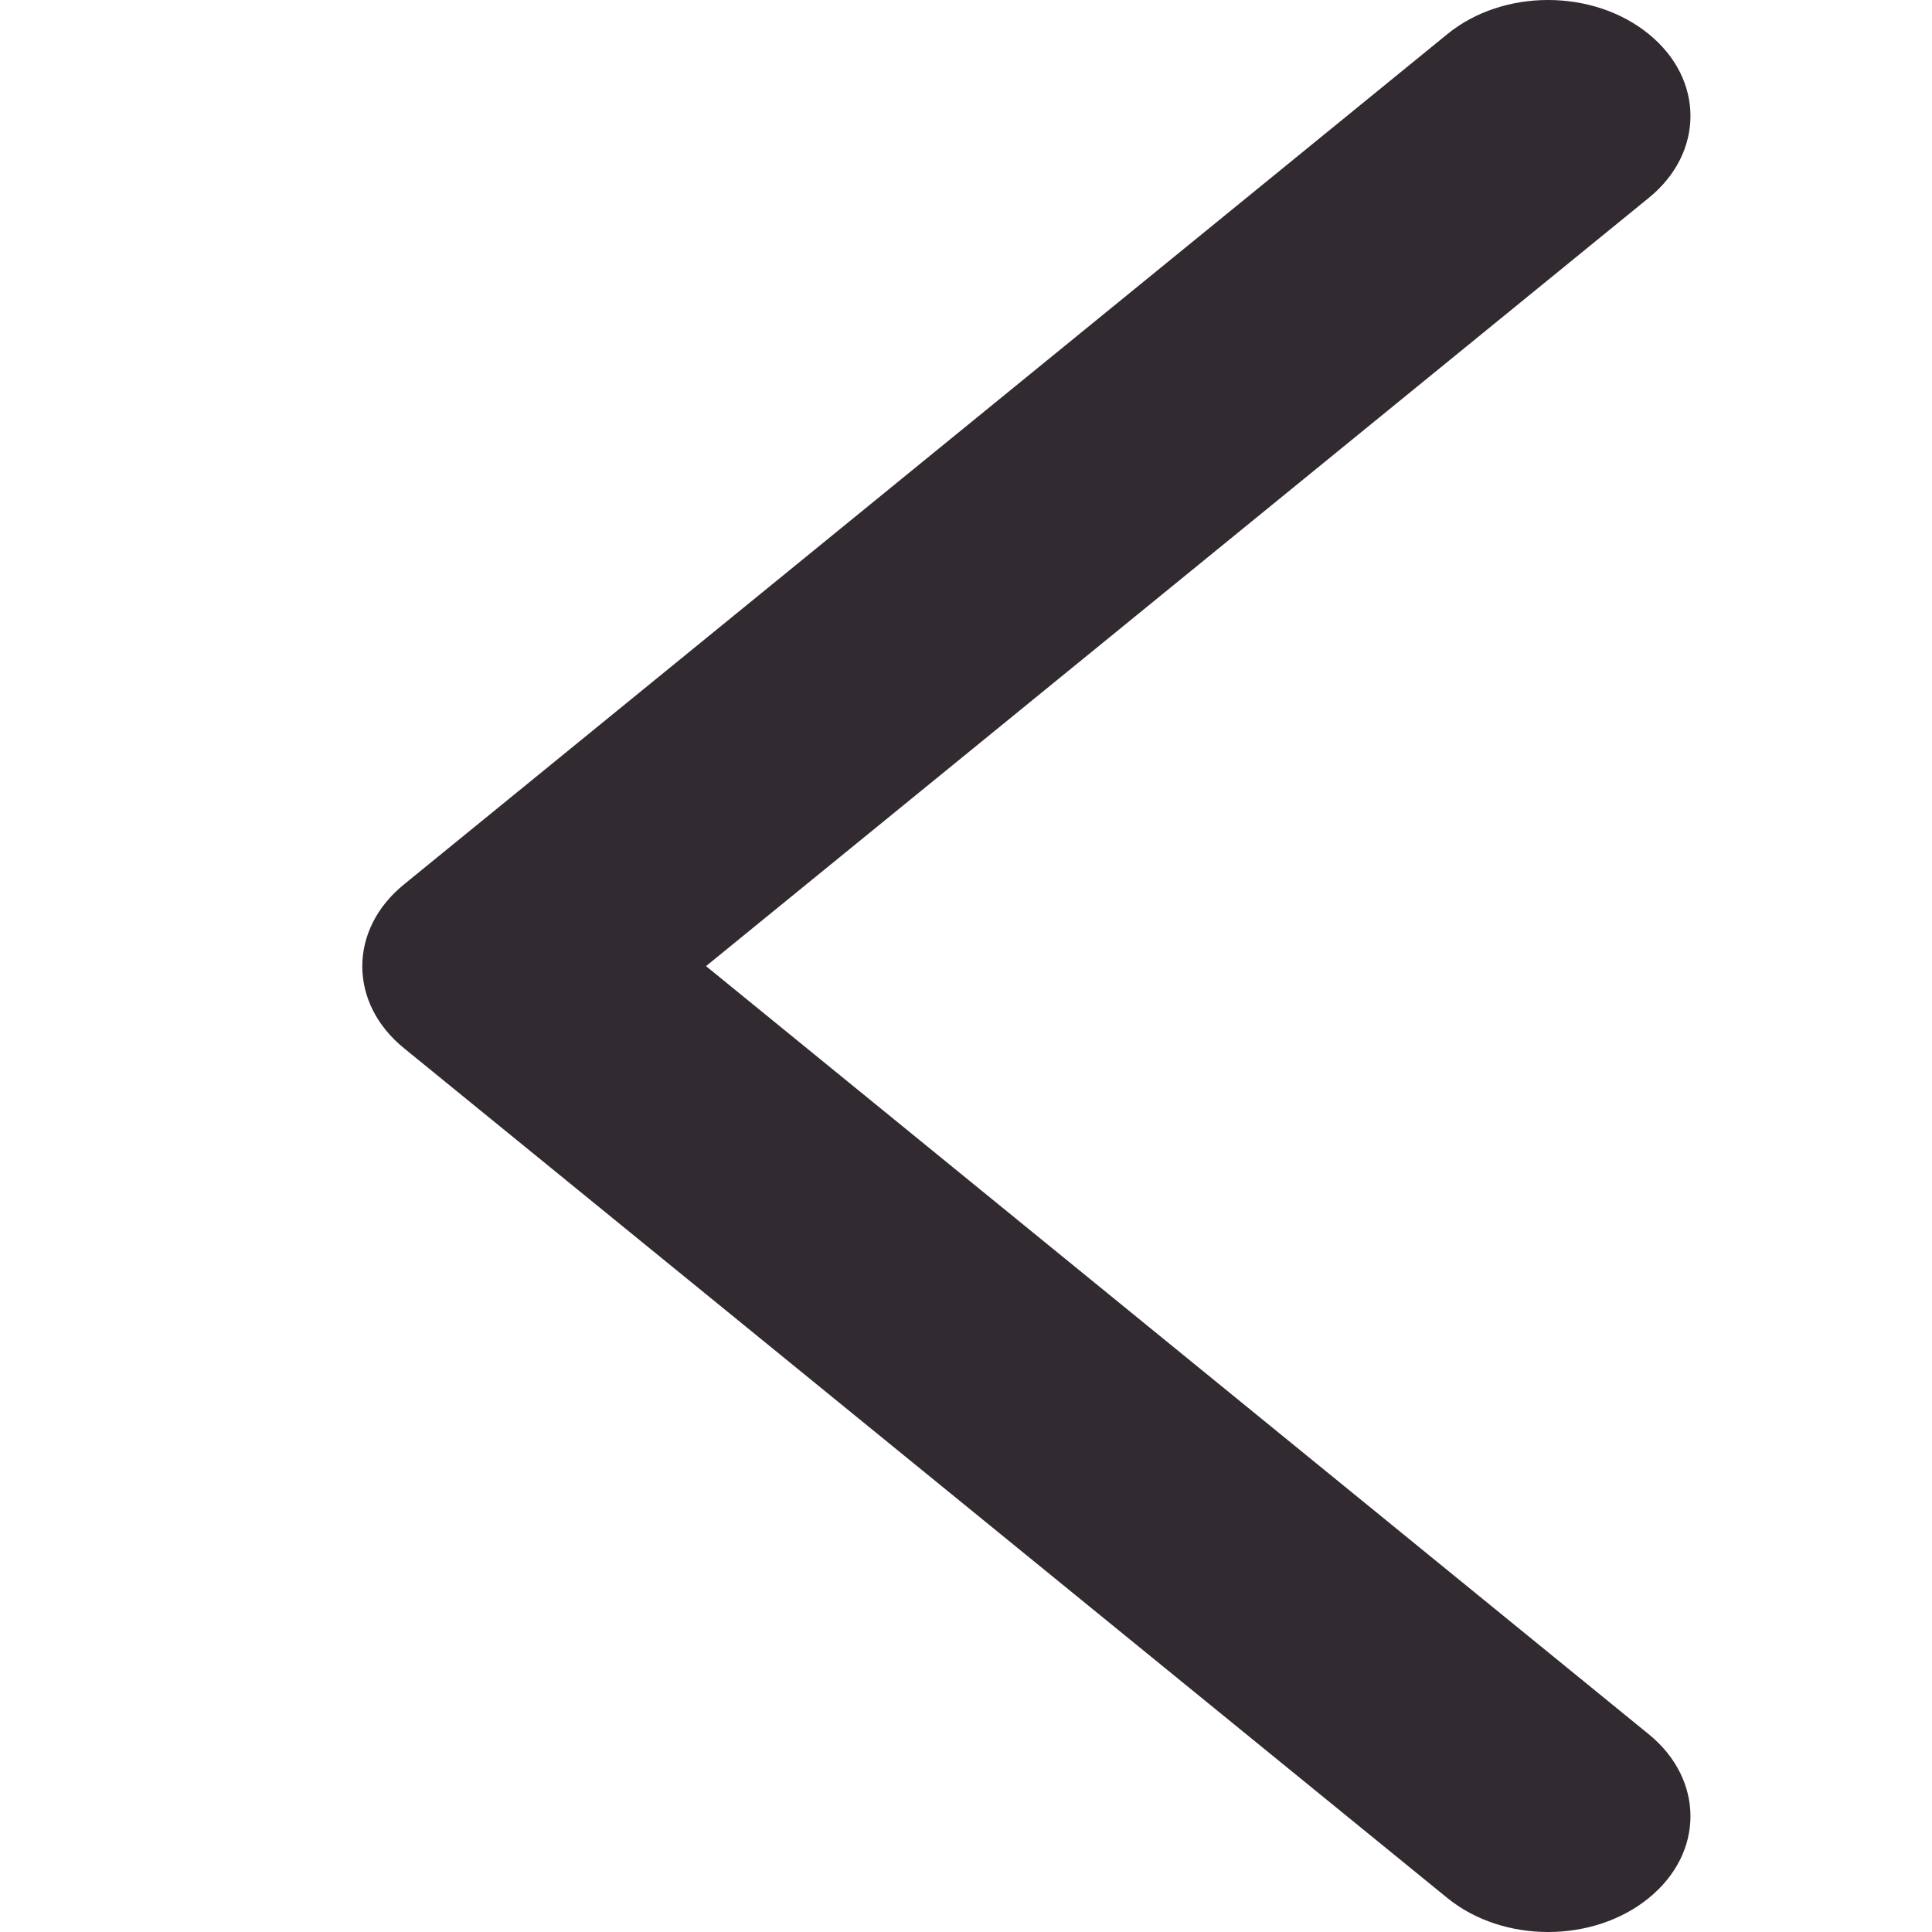 <?xml version="1.0" encoding="UTF-8"?>
<svg width="16px" height="16px" viewBox="0 0 16 16" version="1.1" xmlns="http://www.w3.org/2000/svg" xmlns:xlink="http://www.w3.org/1999/xlink">
    <!-- Generator: Sketch 59 (86127) - https://sketch.com -->
    <title>路径@1</title>
    <desc>Created with Sketch.</desc>
    <g id="页面-4" stroke="none" stroke-width="1" fill="none" fill-rule="evenodd">
        <g id="拍机备份-2" transform="translate(-116, -45)" fill="#322A31" fill-rule="nonzero">
            <g id="编组-4" transform="translate(116, 34)">
                <path d="M11.987,26.719 L3.346,19.681 C2.885,19.307 2.885,18.698 3.346,18.324 L11.987,11.282 C12.448,10.906 13.193,10.906 13.654,11.282 C14.115,11.656 14.115,12.265 13.654,12.639 L5.847,19.001 L13.654,25.362 C14.115,25.738 14.115,26.345 13.654,26.719 C13.425,26.906 13.122,27 12.822,27 C12.519,27 12.219,26.907 11.987,26.719 Z" id="路径"></path>
            </g>
        </g>
    </g>
</svg>
